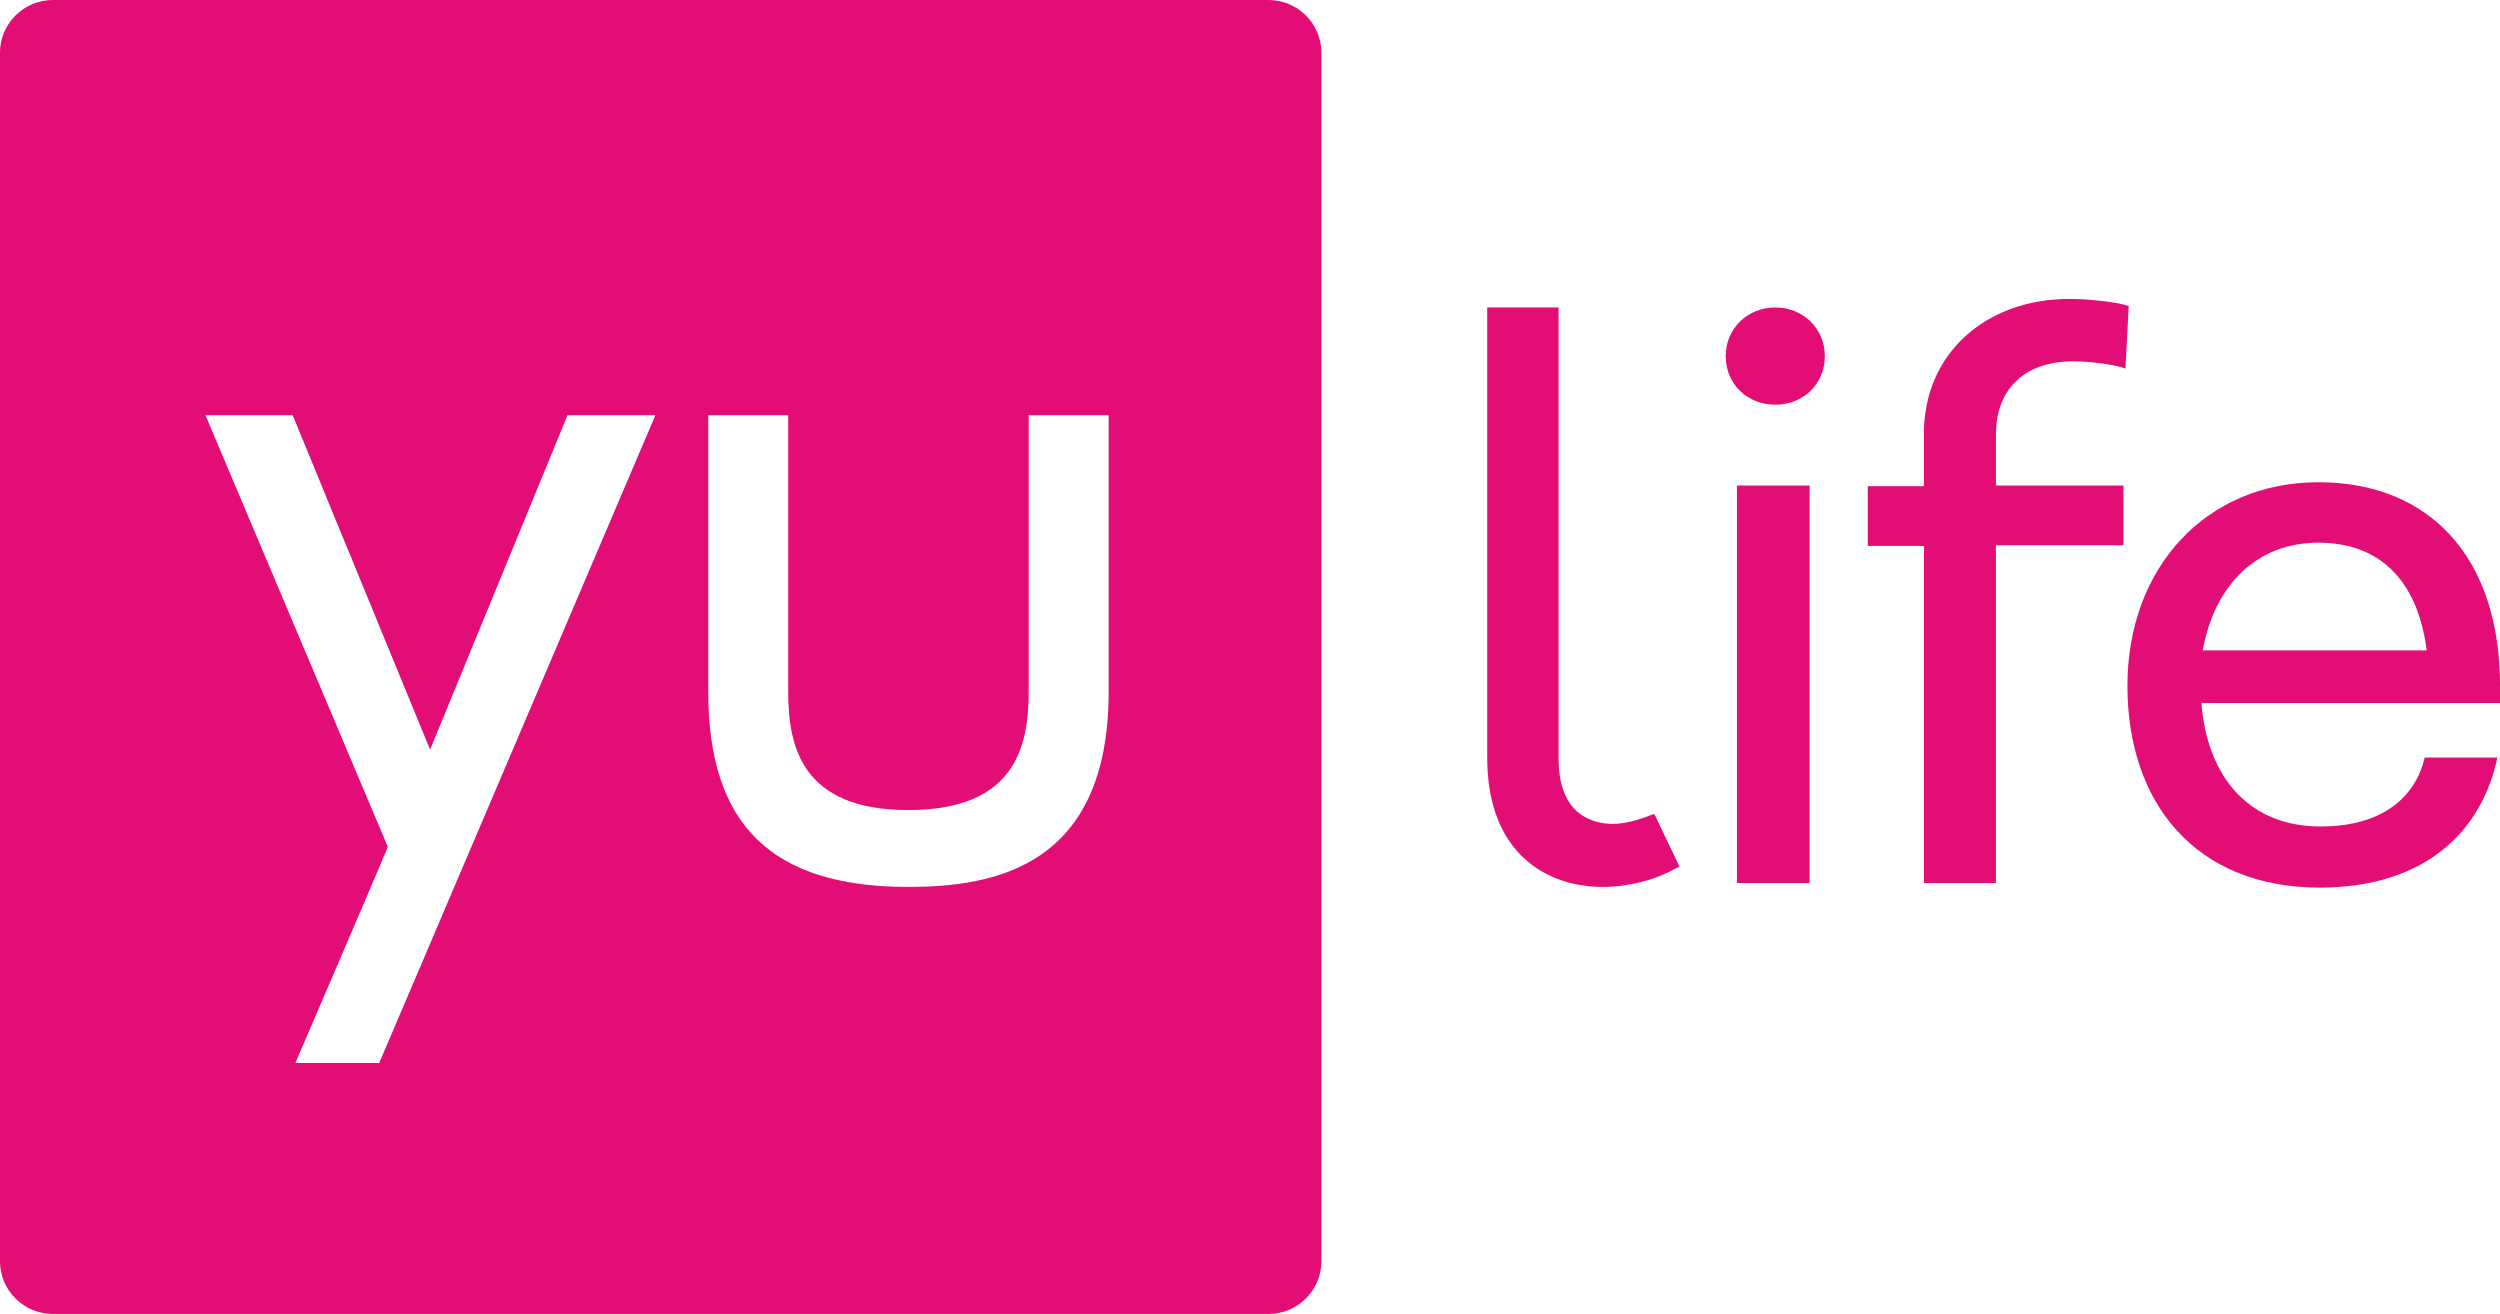 <svg xmlns="http://www.w3.org/2000/svg" xmlns:xlink="http://www.w3.org/1999/xlink" role="img" aria-labelledby="YuLifeLogo-title" fill="none" class="Logo__SVG-sc-1dsgr89-0 bMYtau" viewBox="0 0 136.99 72">
 <title id="YuLifeLogo-title">
  YuLife Logo
 </title>
 <path d="M97.278 22.176C95.757 22.176 94.562 21.06 94.562 19.512C94.562 18 95.757 16.848 97.278 16.848C98.798 16.848 99.993 18 99.993 19.512C99.993 21.06 98.798 22.176 97.278 22.176ZM95.178 26.604H99.16V48.384H95.178V26.604Z" fill="#E30D76">
 </path>
 <path d="M109.369 23.76V26.604H116.356V29.88H109.369V48.384H105.423V29.916H102.346V26.64H105.423V23.76C105.423 19.332 108.862 16.38 113.388 16.38C114.655 16.38 116.248 16.596 116.646 16.776L116.465 20.196C115.922 19.98 114.546 19.8 113.605 19.8C110.673 19.8 109.369 21.6 109.369 23.76Z" fill="#E30D76">
 </path>
 <path d="M136.992 38.52H120.628C120.954 42.66 123.307 45.288 127.145 45.288C130.982 45.288 132.467 43.272 132.865 41.508H136.847C136.015 45.468 132.974 48.636 127.109 48.636C120.266 48.636 116.574 43.956 116.574 37.584C116.574 31.068 120.918 26.424 127.036 26.424C133.155 26.424 136.992 30.564 136.992 37.584V38.52ZM120.701 35.64H132.974C132.467 31.716 130.331 29.736 127.036 29.736C123.706 29.736 121.352 32.004 120.701 35.64Z" fill="#E30D76">
 </path>
 <path d="M90.652 44.604L90.435 44.676C89.783 44.928 89.059 45.144 88.371 45.144C87.285 45.144 85.403 44.676 85.403 41.544V16.848H81.493V41.508C81.493 46.764 84.751 48.6 87.829 48.6C89.204 48.6 90.652 48.24 91.811 47.592L92.028 47.484L90.652 44.604Z" fill="#E30D76">
 </path>
 <path d="M69.51 0H2.896C1.303 0 0 1.296 0 2.88V69.12C0 70.704 1.303 72 2.896 72H69.51C71.103 72 72.406 70.704 72.406 69.12V2.88C72.406 1.296 71.103 0 69.51 0ZM20.78 58.248H16.183C16.183 58.248 20.744 47.664 21.251 46.404L11.259 22.752H16.038L23.568 41.076L31.098 22.752H35.913L20.78 58.248ZM60.749 37.908C60.749 47.484 54.486 48.6 49.779 48.6C42.285 48.6 38.81 45.216 38.81 37.908V22.752H43.19V37.908C43.19 40.932 43.95 44.388 49.779 44.388C55.608 44.388 56.368 40.932 56.368 37.908V22.752H60.749V37.908Z" fill="#E30D76">
 </path>
</svg>